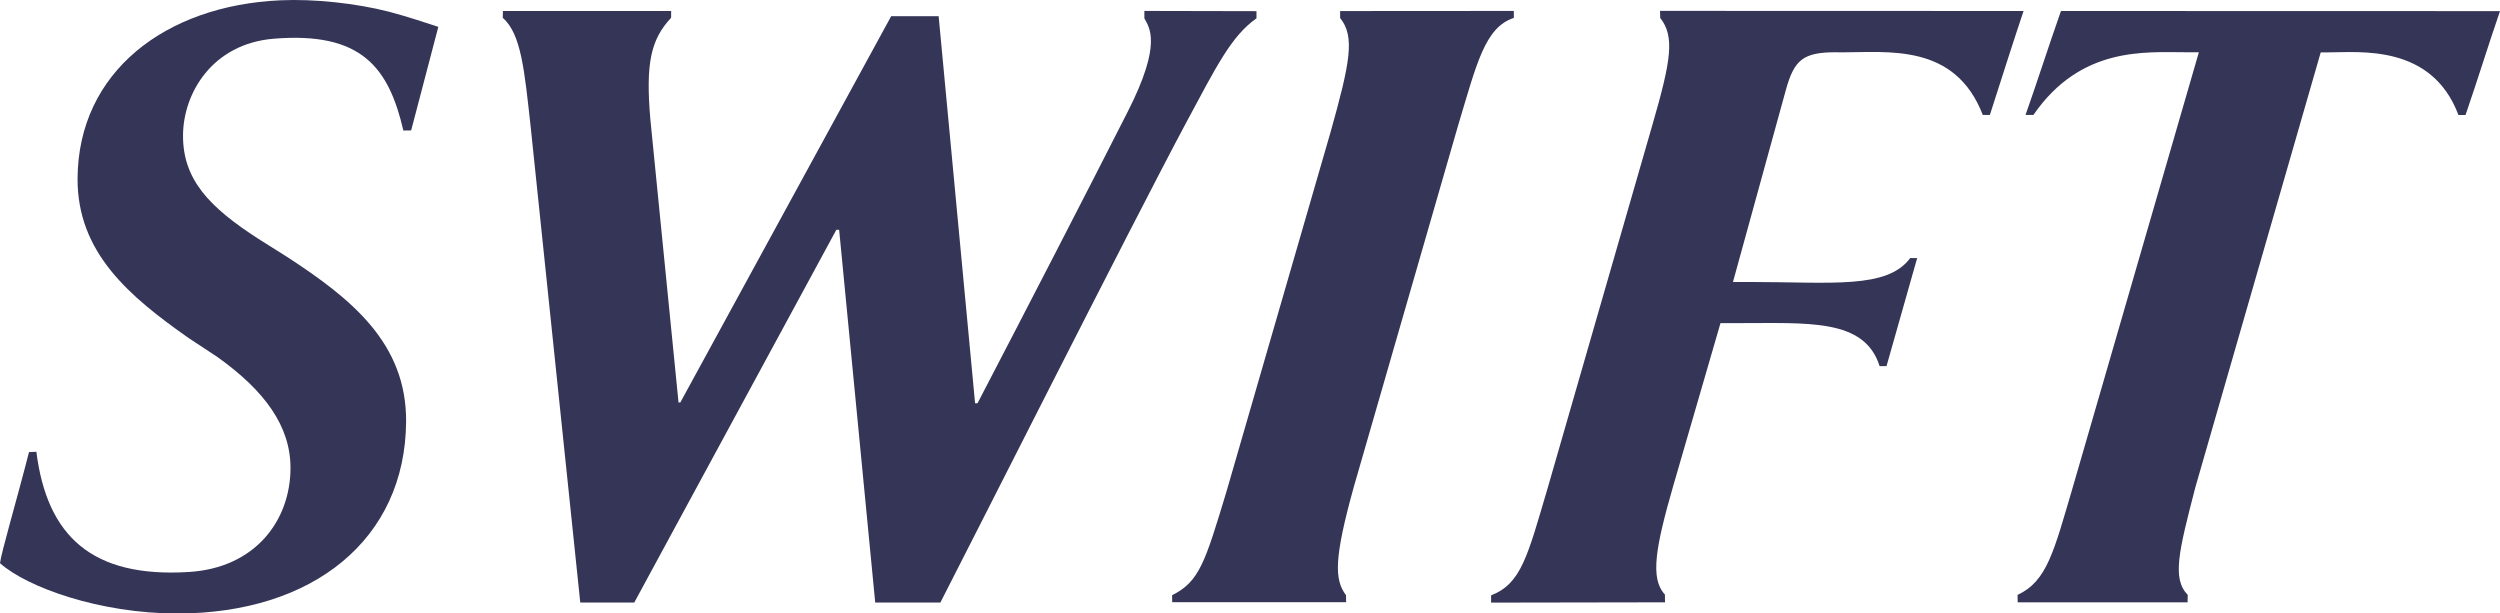 <?xml version="1.0" encoding="utf-8"?>
<!-- Generator: Adobe Illustrator 16.0.4, SVG Export Plug-In . SVG Version: 6.00 Build 0)  -->
<!DOCTYPE svg PUBLIC "-//W3C//DTD SVG 1.1//EN" "http://www.w3.org/Graphics/SVG/1.1/DTD/svg11.dtd">
<svg version="1.1" id="Layer_1" xmlns="http://www.w3.org/2000/svg" xmlns:xlink="http://www.w3.org/1999/xlink" x="0px" y="0px"
	 width="42.058px" height="10.321px" viewBox="3.143 18.81 42.058 10.321" enable-background="new 3.143 18.81 42.058 10.321"
	 xml:space="preserve">
<path fill="#353558" d="M28.611,19.111c-0.49,0.161-0.625,0.771-0.941,1.82l-1.75,6.064c-0.336,1.209-0.33,1.567-0.133,1.828
	l0.002,0.118h-2.926l-0.001-0.118c0.46-0.229,0.555-0.556,0.915-1.746l1.749-6.04c0.332-1.182,0.414-1.613,0.162-1.924v-0.117
	l2.922-0.002L28.611,19.111z"/>
<path fill="#353558" d="M3.755,26.41c0.178,1.417,0.932,2.122,2.558,2.023c1.137-0.067,1.713-0.879,1.717-1.74
	c0.005-0.711-0.435-1.312-1.235-1.881L6.321,24.5c-0.993-0.697-1.881-1.435-1.873-2.69c0.011-1.784,1.47-2.909,3.415-2.995
	c0.566-0.026,1.279,0.051,1.827,0.193c0.284,0.074,0.67,0.201,0.827,0.254l-0.457,1.742l-0.131,0.002
	c-0.248-1.066-0.707-1.664-2.178-1.545c-1.035,0.084-1.525,0.914-1.529,1.625c-0.004,0.741,0.436,1.206,1.271,1.744l0.472,0.297
	c1.088,0.707,2.019,1.455,2.01,2.777c-0.014,1.979-1.564,3.225-3.846,3.227c-1.314,0-2.529-0.441-2.986-0.846
	c0.021-0.182,0.272-1.025,0.488-1.869L3.755,26.41z"/>
<path fill="#353558" d="M37.186,18.995c-0.134,0.394-0.375,1.15-0.567,1.749H36.5c-0.467-1.211-1.59-1.053-2.387-1.053l-0.084-0.002
	c-0.553,0-0.703,0.127-0.844,0.641l-0.888,3.224h0.298c1.354,0,2.295,0.124,2.684-0.403h0.117L34.88,24.97h-0.116
	c-0.254-0.809-1.207-0.722-2.396-0.724h-0.281l-0.797,2.745c-0.293,1.021-0.392,1.549-0.138,1.821l0.002,0.131l-2.926,0.005v-0.122
	c0.508-0.199,0.612-0.656,0.951-1.803l1.758-6.096c0.321-1.107,0.383-1.5,0.136-1.816l-0.003-0.118L37.186,18.995L37.186,18.995z"/>
<path fill="#353558" d="M45.201,18.997c-0.195,0.565-0.365,1.123-0.58,1.748h-0.119c-0.45-1.197-1.661-1.054-2.188-1.054h-0.129
	l-2.108,7.313c-0.281,1.084-0.396,1.541-0.129,1.814l-0.003,0.125h-2.858l-0.002-0.125c0.498-0.232,0.61-0.73,0.935-1.832
	l2.115-7.297h-0.208c-0.688,0-1.776-0.105-2.575,1.054h-0.133c0.18-0.507,0.377-1.124,0.596-1.748L45.201,18.997L45.201,18.997z"/>
<path fill="#353558" d="M24.281,19.118c-0.424,0.3-0.669,0.799-1.183,1.756c-0.865,1.613-3.904,7.631-4.135,8.073h-1.096
	l-0.607-6.271h-0.047l-3.4,6.271h-0.908l-0.835-8.009c-0.104-0.939-0.157-1.554-0.469-1.829l0.003-0.114h2.83l-0.001,0.114
	c-0.345,0.37-0.429,0.772-0.349,1.708l0.474,4.764h0.03l3.547-6.498h0.799l0.613,6.511h0.041c0.766-1.47,1.851-3.572,2.524-4.899
	c0.593-1.162,0.361-1.426,0.283-1.576v-0.125l1.886,0.004V19.118z"/>
</svg>
